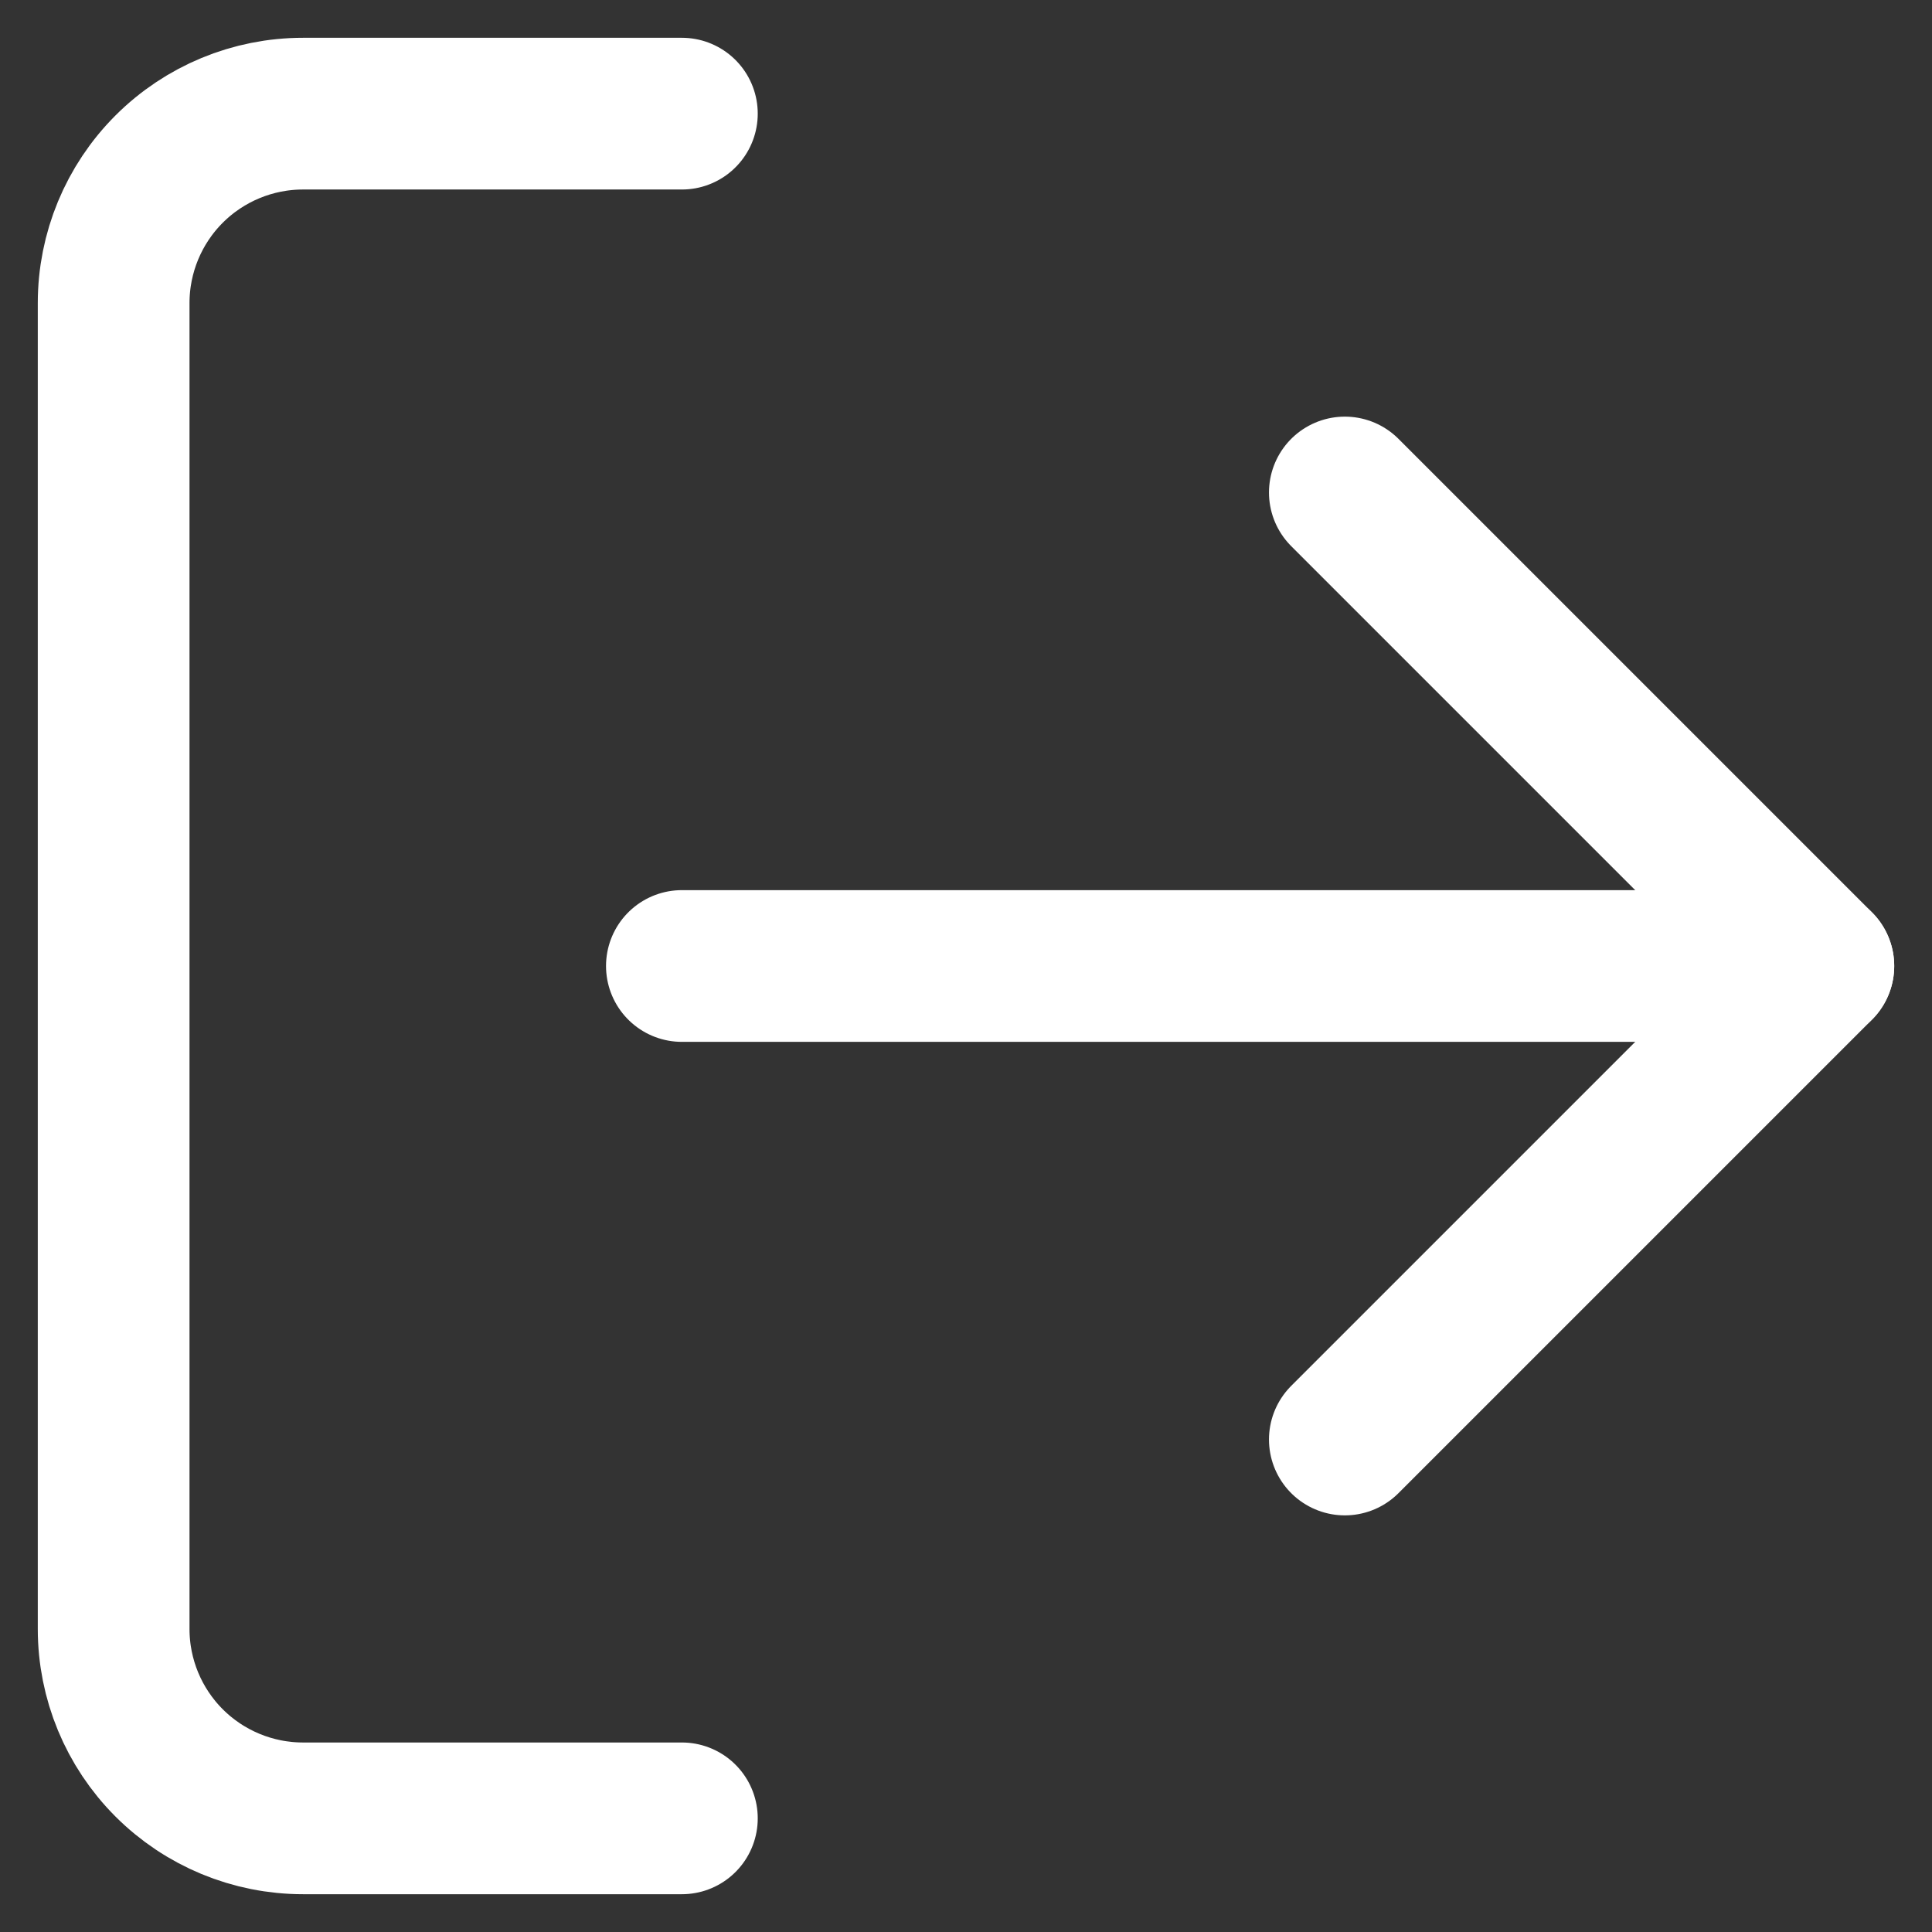 <svg width="34" height="34" viewBox="0 0 34 34" fill="none" xmlns="http://www.w3.org/2000/svg">
<rect x="0" y="0" width="34" height="34" fill="#333333" stroke="none"/>
<g id="Logout">
<g id="logout">
<path id="Vector" d="M12 32H5.333C4.449 32 3.601 31.649 2.976 31.024C2.351 30.399 2 29.551 2 28.667V5.333C2 4.449 2.351 3.601 2.976 2.976C3.601 2.351 4.449 2 5.333 2H12" stroke="white" stroke-width="2.67" stroke-linecap="round" stroke-linejoin="round"/>
<path id="Vector_2" d="M23.667 25.333L32 17L23.667 8.667" stroke="white" stroke-width="2.67" stroke-linecap="round" stroke-linejoin="round"/>
<path id="Vector_3" d="M32 17H12" stroke="white" stroke-width="2.67" stroke-linecap="round" stroke-linejoin="round"/>
</g>
</g>
</svg>
